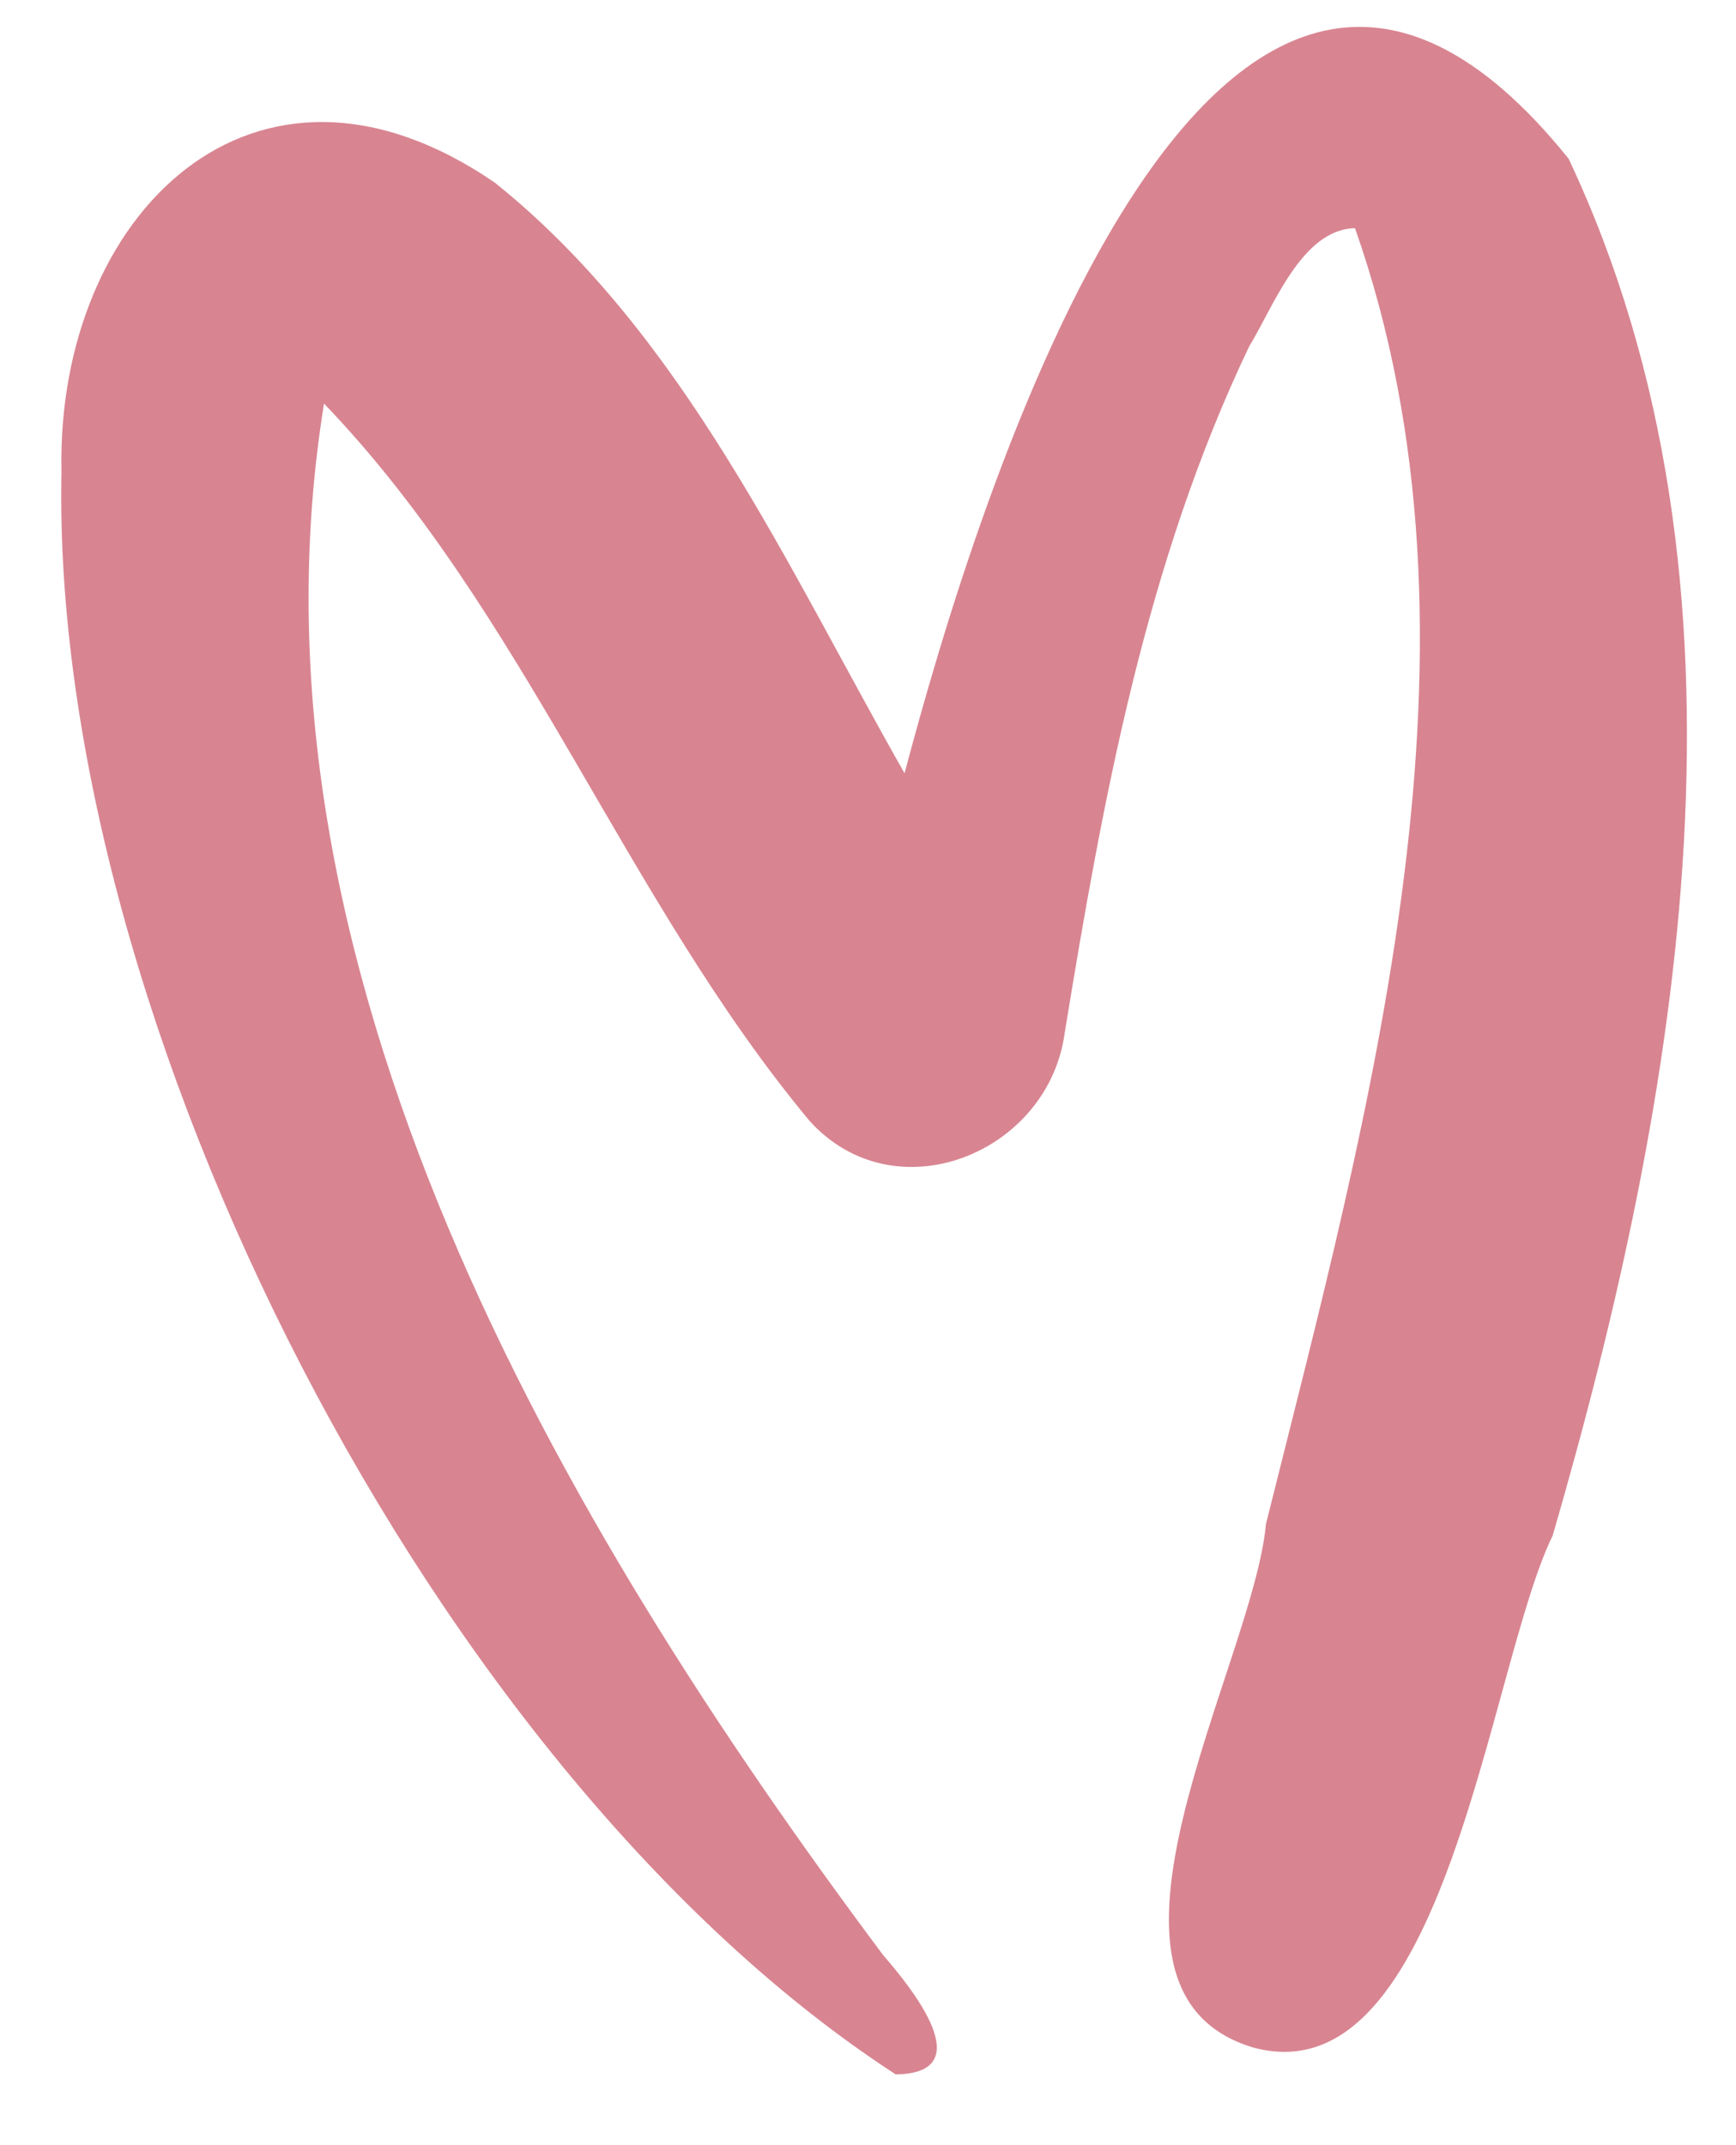 <svg width="17" height="21" viewBox="0 0 17 21" fill="none" xmlns="http://www.w3.org/2000/svg">
<path d="M8.771 20.307C4.272 17.386 0.488 9.993 0.602 4.614C0.549 2.112 2.485 0.168 4.847 1.789C6.696 3.271 7.707 5.547 8.858 7.57C9.555 4.937 11.883 -2.77 15.361 1.554C17.332 5.73 16.451 10.743 15.205 15.032C14.577 16.314 14.158 20.551 12.275 20.045C10.401 19.487 12.275 16.288 12.397 14.919C13.409 10.874 14.699 6.297 13.269 2.234C12.746 2.243 12.467 3.01 12.232 3.393C11.22 5.512 10.802 7.814 10.427 10.107C10.27 11.292 8.762 11.902 7.925 10.97C6.12 8.799 5.135 5.992 3.173 3.951C2.284 9.444 5.475 14.893 8.648 19.139C8.927 19.461 9.607 20.298 8.771 20.307Z" fill="#D88591"/>
</svg>
